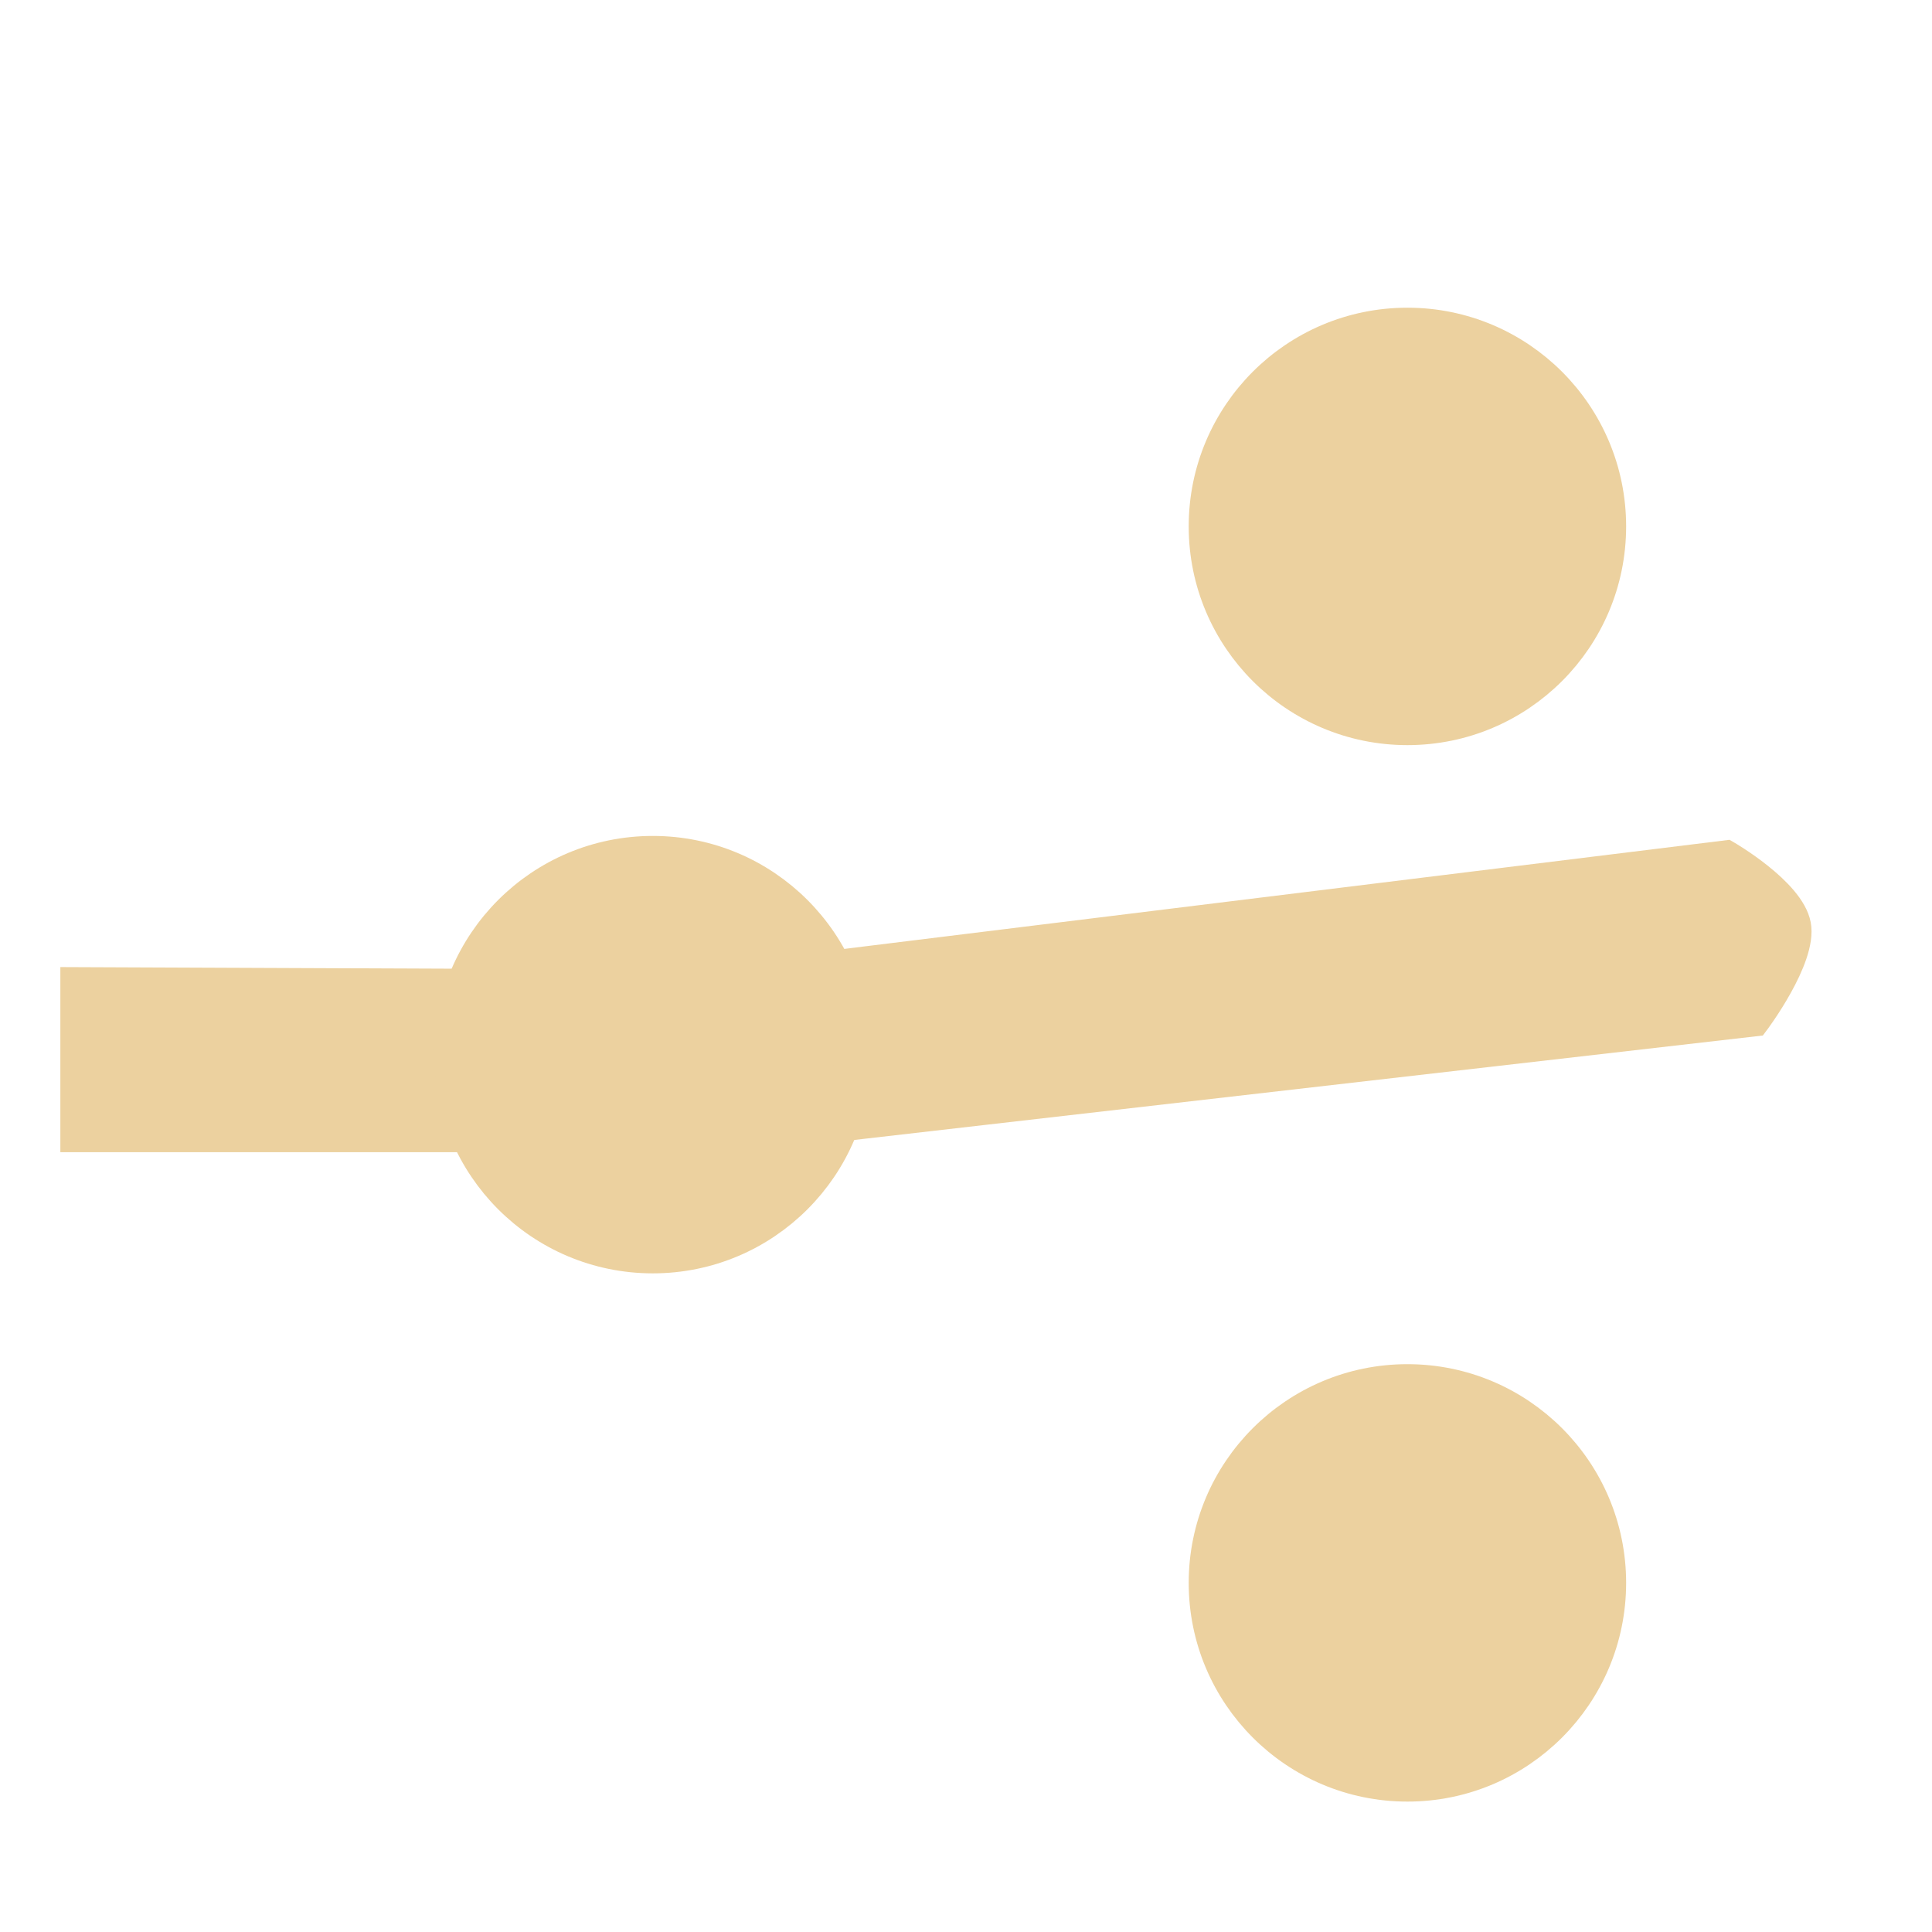 <?xml version="1.0" encoding="UTF-8" standalone="no"?>
<!-- Created with Inkscape (http://www.inkscape.org/) -->

<svg
   width="32"
   height="32"
   viewBox="0 0 8.467 8.467"
   version="1.1"
   id="svg1"
   xml:space="preserve"
   inkscape:version="1.3 (0e150ed6c4, 2023-07-21)"
   sodipodi:docname="Switch.svg"
   xmlns:inkscape="http://www.inkscape.org/namespaces/inkscape"
   xmlns:sodipodi="http://sodipodi.sourceforge.net/DTD/sodipodi-0.dtd"
   xmlns="http://www.w3.org/2000/svg"
   xmlns:svg="http://www.w3.org/2000/svg"><sodipodi:namedview
     id="namedview1"
     pagecolor="#505050"
     bordercolor="#eeeeee"
     borderopacity="1"
     inkscape:showpageshadow="0"
     inkscape:pageopacity="0"
     inkscape:pagecheckerboard="0"
     inkscape:deskcolor="#d1d1d1"
     inkscape:document-units="mm"
     inkscape:zoom="1.4142136"
     inkscape:cx="33.941125"
     inkscape:cy="101.11627"
     inkscape:window-width="1280"
     inkscape:window-height="961"
     inkscape:window-x="-8"
     inkscape:window-y="-8"
     inkscape:window-maximized="1"
     inkscape:current-layer="layer1" /><defs
     id="defs1" /><g
     inkscape:label="Layer 1"
     inkscape:groupmode="layer"
     id="layer1"><path
       style="fill:#ecd19f;fill-opacity:1;fill-rule:evenodd;stroke:#ecd19f;stroke-width:0.121;stroke-linecap:butt;stroke-linejoin:miter;stroke-dasharray:none;stroke-opacity:1"
       d="M 0.325,4.299 V 4.989 H 3.274 L 7.693,4.481 c 0,0 0.211,-0.28 0.183,-0.428 C 7.848,3.905 7.567,3.743 7.567,3.743 l -4.601,0.567 z"
       id="path4"
       sodipodi:nodetypes="cccczccc" /><circle
       style="fill:#ecd19f;fill-rule:evenodd;stroke:#ecd19f;stroke-width:0.165;stroke-linecap:round;stroke-linejoin:round;paint-order:stroke fill markers"
       id="path1"
       cx="2.861"
       cy="4.622"
       r="0.876" /><circle
       style="fill:#ecd19f;fill-rule:evenodd;stroke:#ecd19f;stroke-width:0.165;stroke-linecap:round;stroke-linejoin:round;paint-order:stroke fill markers"
       id="circle1"
       cx="6.168"
       cy="2.307"
       r="0.876" /><circle
       style="fill:#ecd19f;fill-rule:evenodd;stroke:#ecd19f;stroke-width:0.165;stroke-linecap:round;stroke-linejoin:round;paint-order:stroke fill markers"
       id="circle2"
       cx="6.168"
       cy="6.937"
       r="0.876" /></g></svg>
